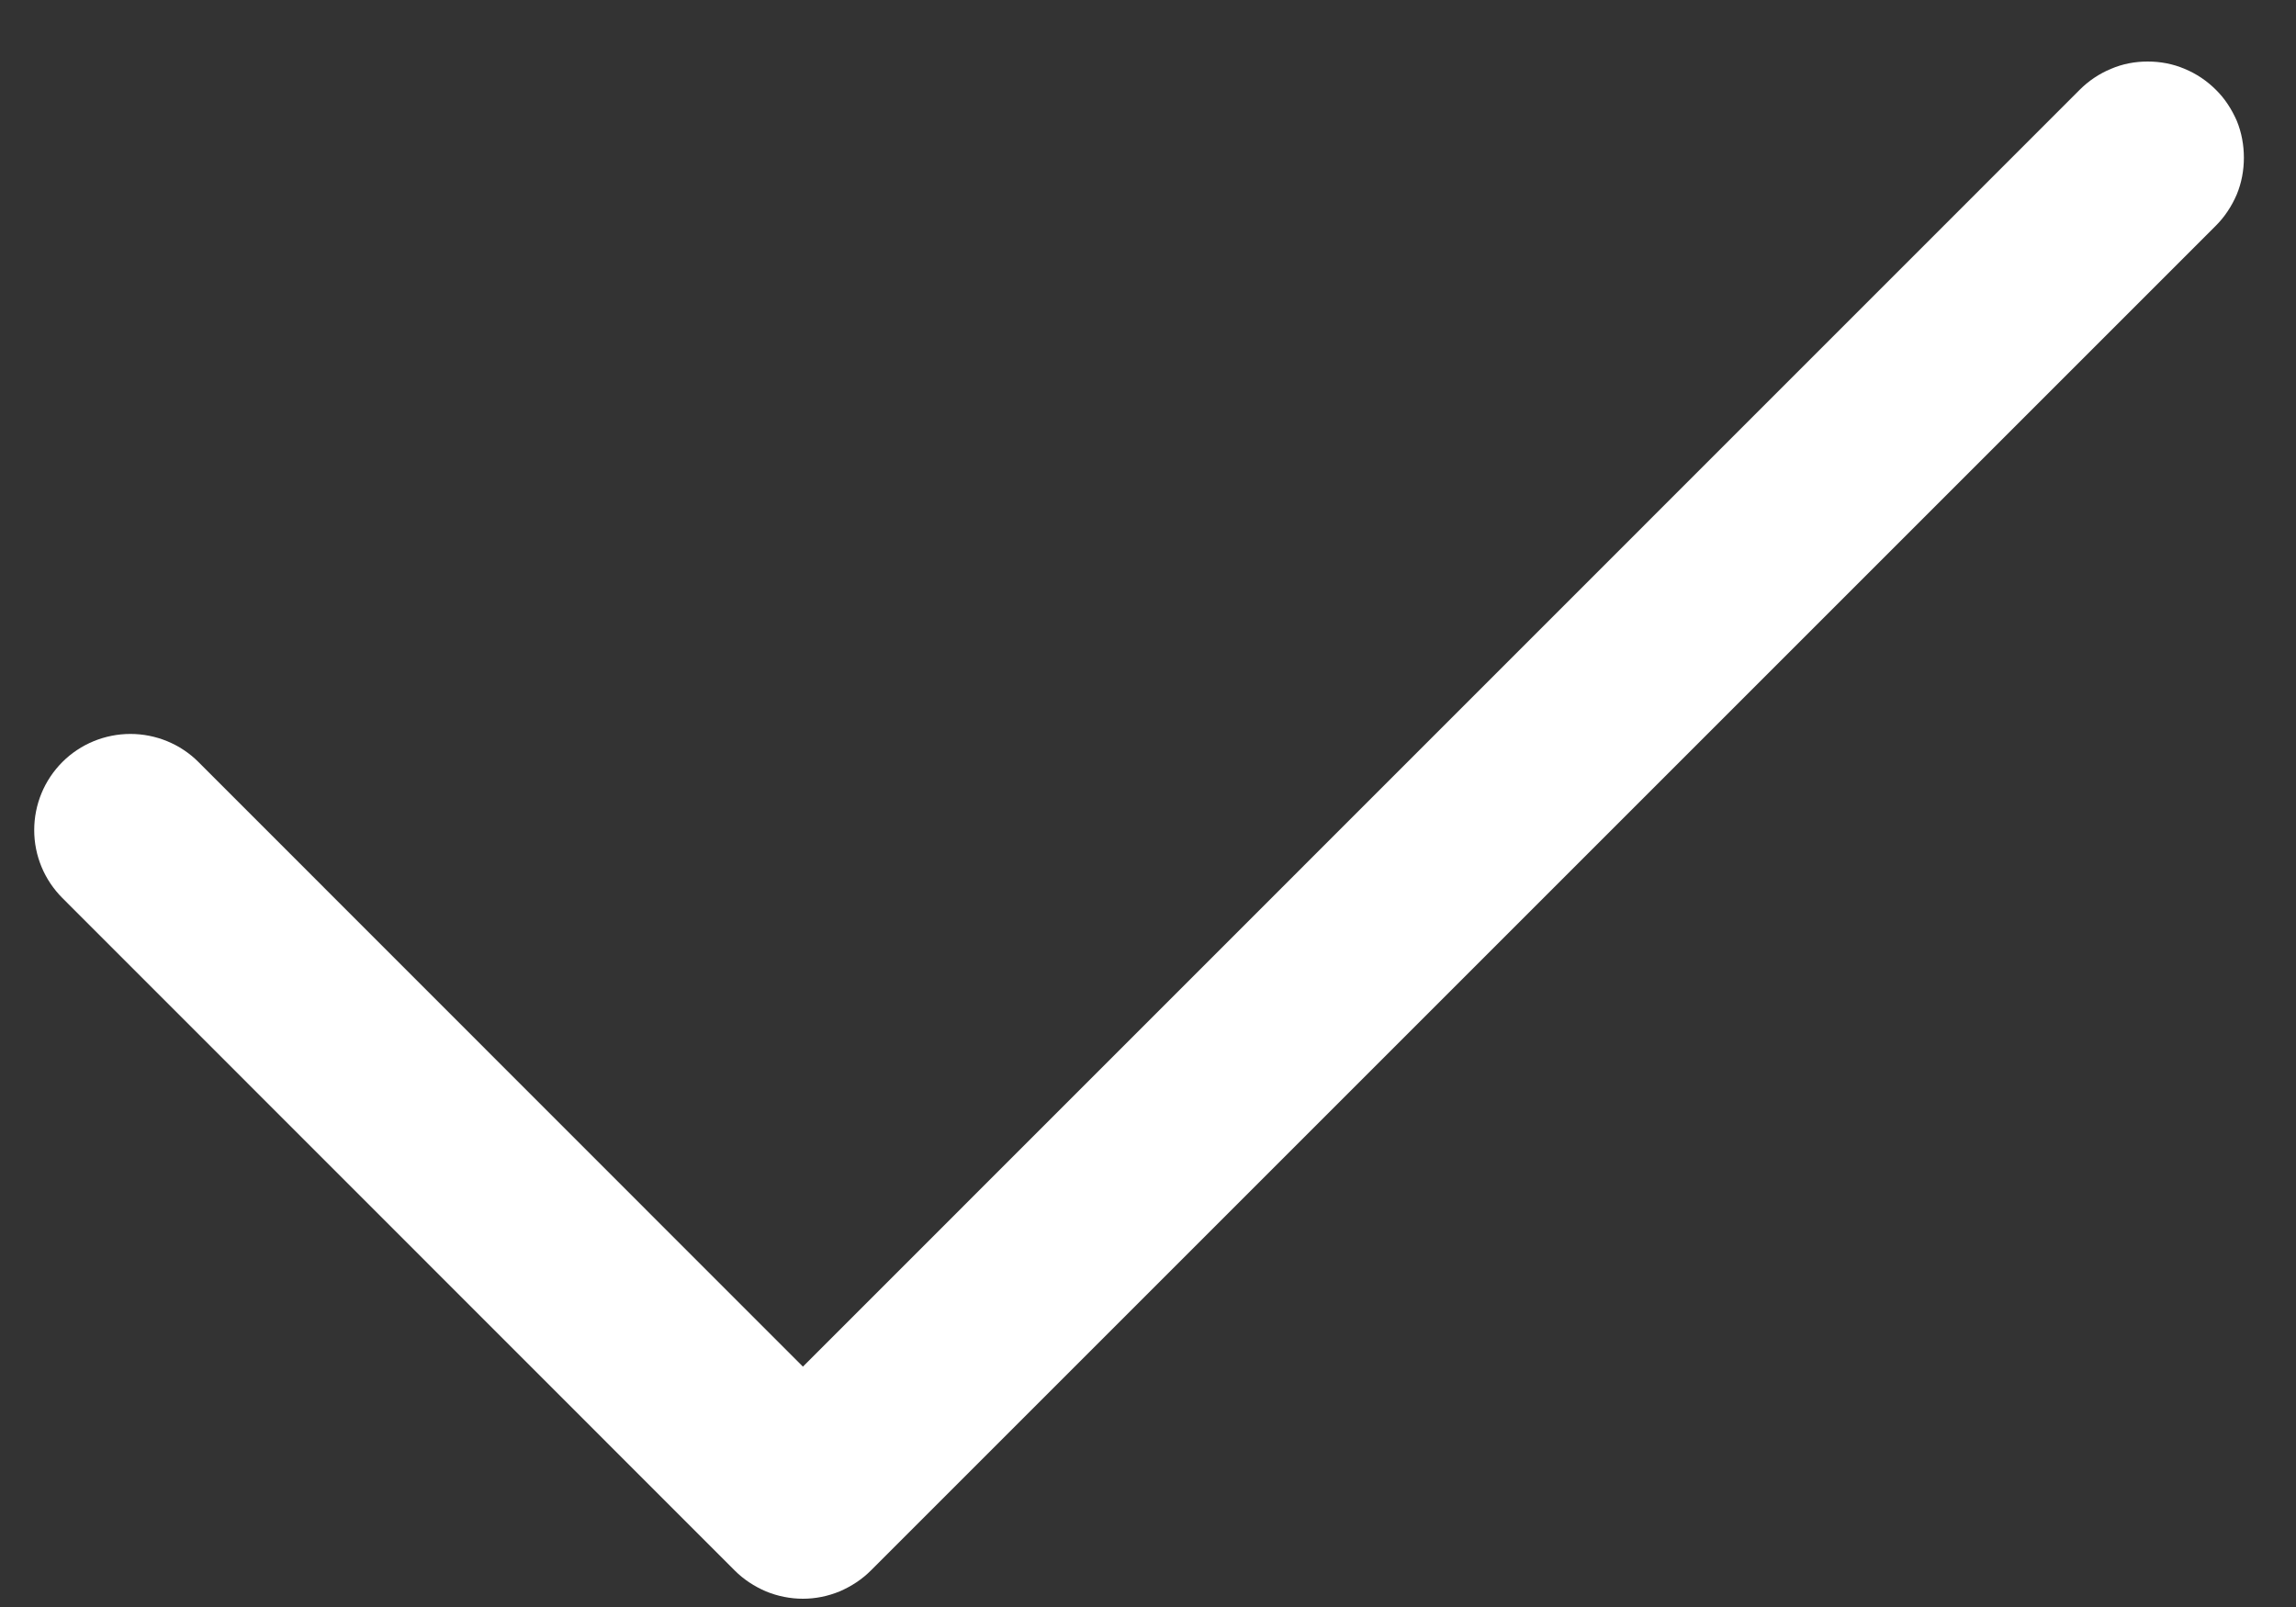 <svg width="10" height="7" viewBox="0 0 10 7" fill="none" xmlns="http://www.w3.org/2000/svg">
<rect x="0" y="0" width="10" height="7" fill="#333333" stroke="none"/>
<path fill-rule="evenodd" clip-rule="evenodd" d="M9.651 0.391C9.69 0.429 9.72 0.476 9.742 0.526C9.763 0.577 9.773 0.632 9.773 0.687C9.773 0.742 9.763 0.796 9.742 0.847C9.72 0.898 9.69 0.944 9.651 0.983L3.793 6.841C3.754 6.88 3.708 6.91 3.657 6.932C3.606 6.953 3.552 6.964 3.497 6.964C3.442 6.964 3.387 6.953 3.336 6.932C3.285 6.91 3.239 6.88 3.2 6.841L0.272 3.912C0.193 3.833 0.149 3.727 0.149 3.616C0.149 3.504 0.193 3.398 0.272 3.319C0.35 3.241 0.457 3.197 0.568 3.197C0.679 3.197 0.786 3.241 0.864 3.319L3.497 5.953L9.058 0.391C9.097 0.352 9.143 0.321 9.194 0.3C9.245 0.278 9.299 0.268 9.354 0.268C9.409 0.268 9.464 0.278 9.515 0.3C9.566 0.321 9.612 0.352 9.651 0.391Z" fill="white"/>
</svg>
